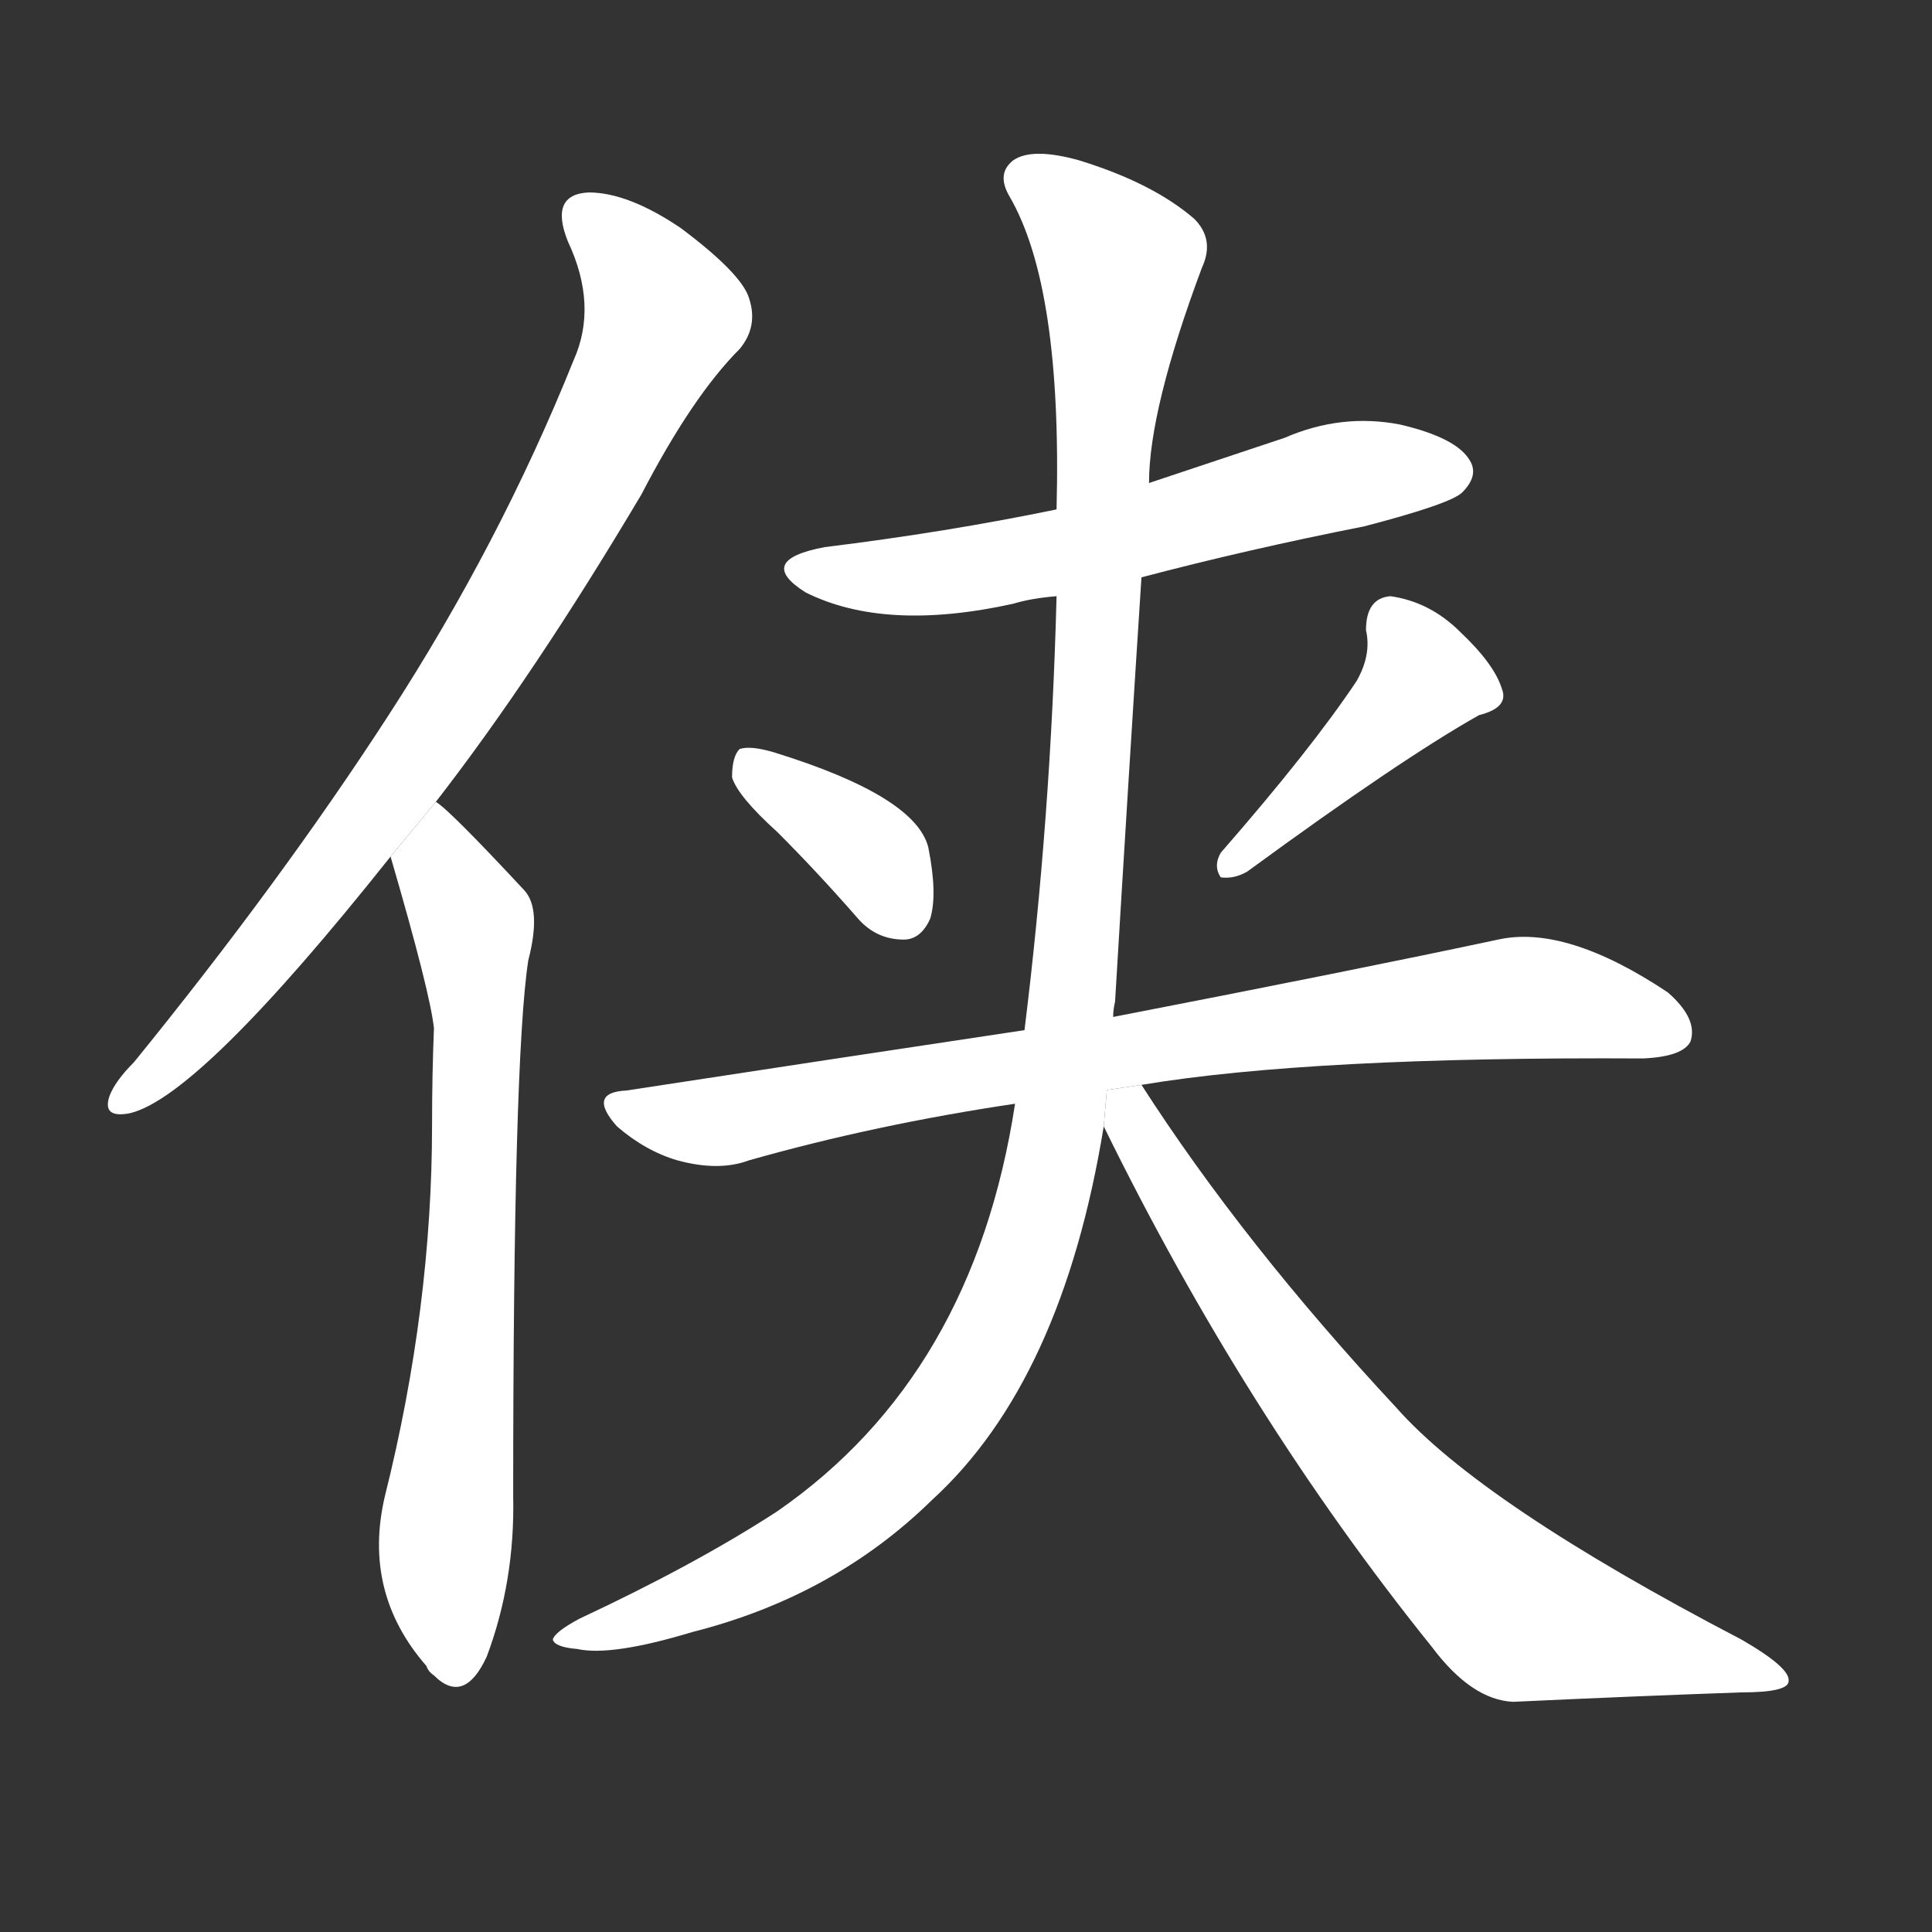 <!-- u4fa0_xia2_simp_chivalrous_person_knight_errant -->
<!-- 4FA0 -->
<!--  -->
<!--  -->
<svg viewBox="0 0 1024 1024">
  <rect x="0" y="0" width="1024" height="1024" fill="#333333" stroke="none"/>
  <g transform="scale(1, -1) translate(0, -900)">
    <path fill="#FFFFFF" d="M 231 475 Q 283 542 340 638 Q 367 690 392 715 Q 402 727 397 742 Q 393 755 361 779 Q 333 798 312 798 Q 291 797 301 772 Q 317 738 304 709 Q 265 612 206 521 Q 149 433 71 337 Q 61 327 58 319 Q 54 307 69 310 Q 106 319 207 446 L 231 475 Z"></path>
    <path fill="#FFFFFF" d="M 207 446 Q 228 374 230 355 Q 229 330 229 304 Q 229 207 204 107 Q 192 56 226 17 Q 227 14 230 12 Q 246 -4 258 22 Q 273 62 272 107 Q 272 339 280 391 Q 287 418 278 428 Q 238 471 231 475 L 207 446 Z"></path>
    <path fill="#FFFFFF" d="M 605 594 Q 662 609 723 621 Q 769 633 775 639 Q 784 648 779 656 Q 772 668 742 675 Q 711 681 681 668 Q 645 656 609 644 L 560 630 Q 502 618 437 610 Q 400 603 427 586 Q 469 565 537 580 Q 547 583 560 584 L 605 594 Z"></path>
    <path fill="#FFFFFF" d="M 412 459 Q 433 438 454 414 Q 464 402 479 402 Q 488 402 493 413 Q 497 426 492 451 Q 485 478 411 501 Q 398 505 392 503 Q 388 499 388 488 Q 391 478 412 459 Z"></path>
    <path fill="#FFFFFF" d="M 719 539 Q 695 503 647 448 Q 643 441 647 435 Q 654 434 661 438 Q 743 498 784 521 Q 800 525 796 535 Q 792 548 774 565 Q 758 581 737 584 Q 724 583 724 566 Q 727 553 719 539 Z"></path>
    <path fill="#FFFFFF" d="M 605 325 Q 695 340 871 339 Q 892 340 896 348 Q 900 360 884 374 Q 830 410 794 402 Q 719 386 590 361 L 543 354 Q 443 339 332 322 Q 311 321 327 303 Q 342 290 359 285 Q 381 279 397 285 Q 464 304 538 315 L 605 325 Z"></path>
    <path fill="#FFFFFF" d="M 538 315 Q 516 171 412 99 Q 369 71 307 42 Q 294 35 293 31 Q 294 27 306 26 Q 324 22 367 35 Q 442 54 494 105 Q 563 168 585 303 L 590 361 Q 590 365 591 369 Q 598 486 605 594 L 609 644 Q 609 683 637 758 Q 644 773 633 784 Q 611 803 572 815 Q 547 822 537 815 Q 528 808 535 796 Q 563 748 560 630 L 560 584 Q 557 467 543 354 L 538 315 Z"></path>
    <path fill="#FFFFFF" d="M 585 303 Q 660 150 759 27 Q 780 -1 802 -2 Q 866 1 923 3 Q 948 3 948 9 Q 949 16 923 31 Q 785 103 740 154 Q 659 241 605 325 L 586.661 322.263 L 585 303 Z"></path>
  </g>
</svg>
